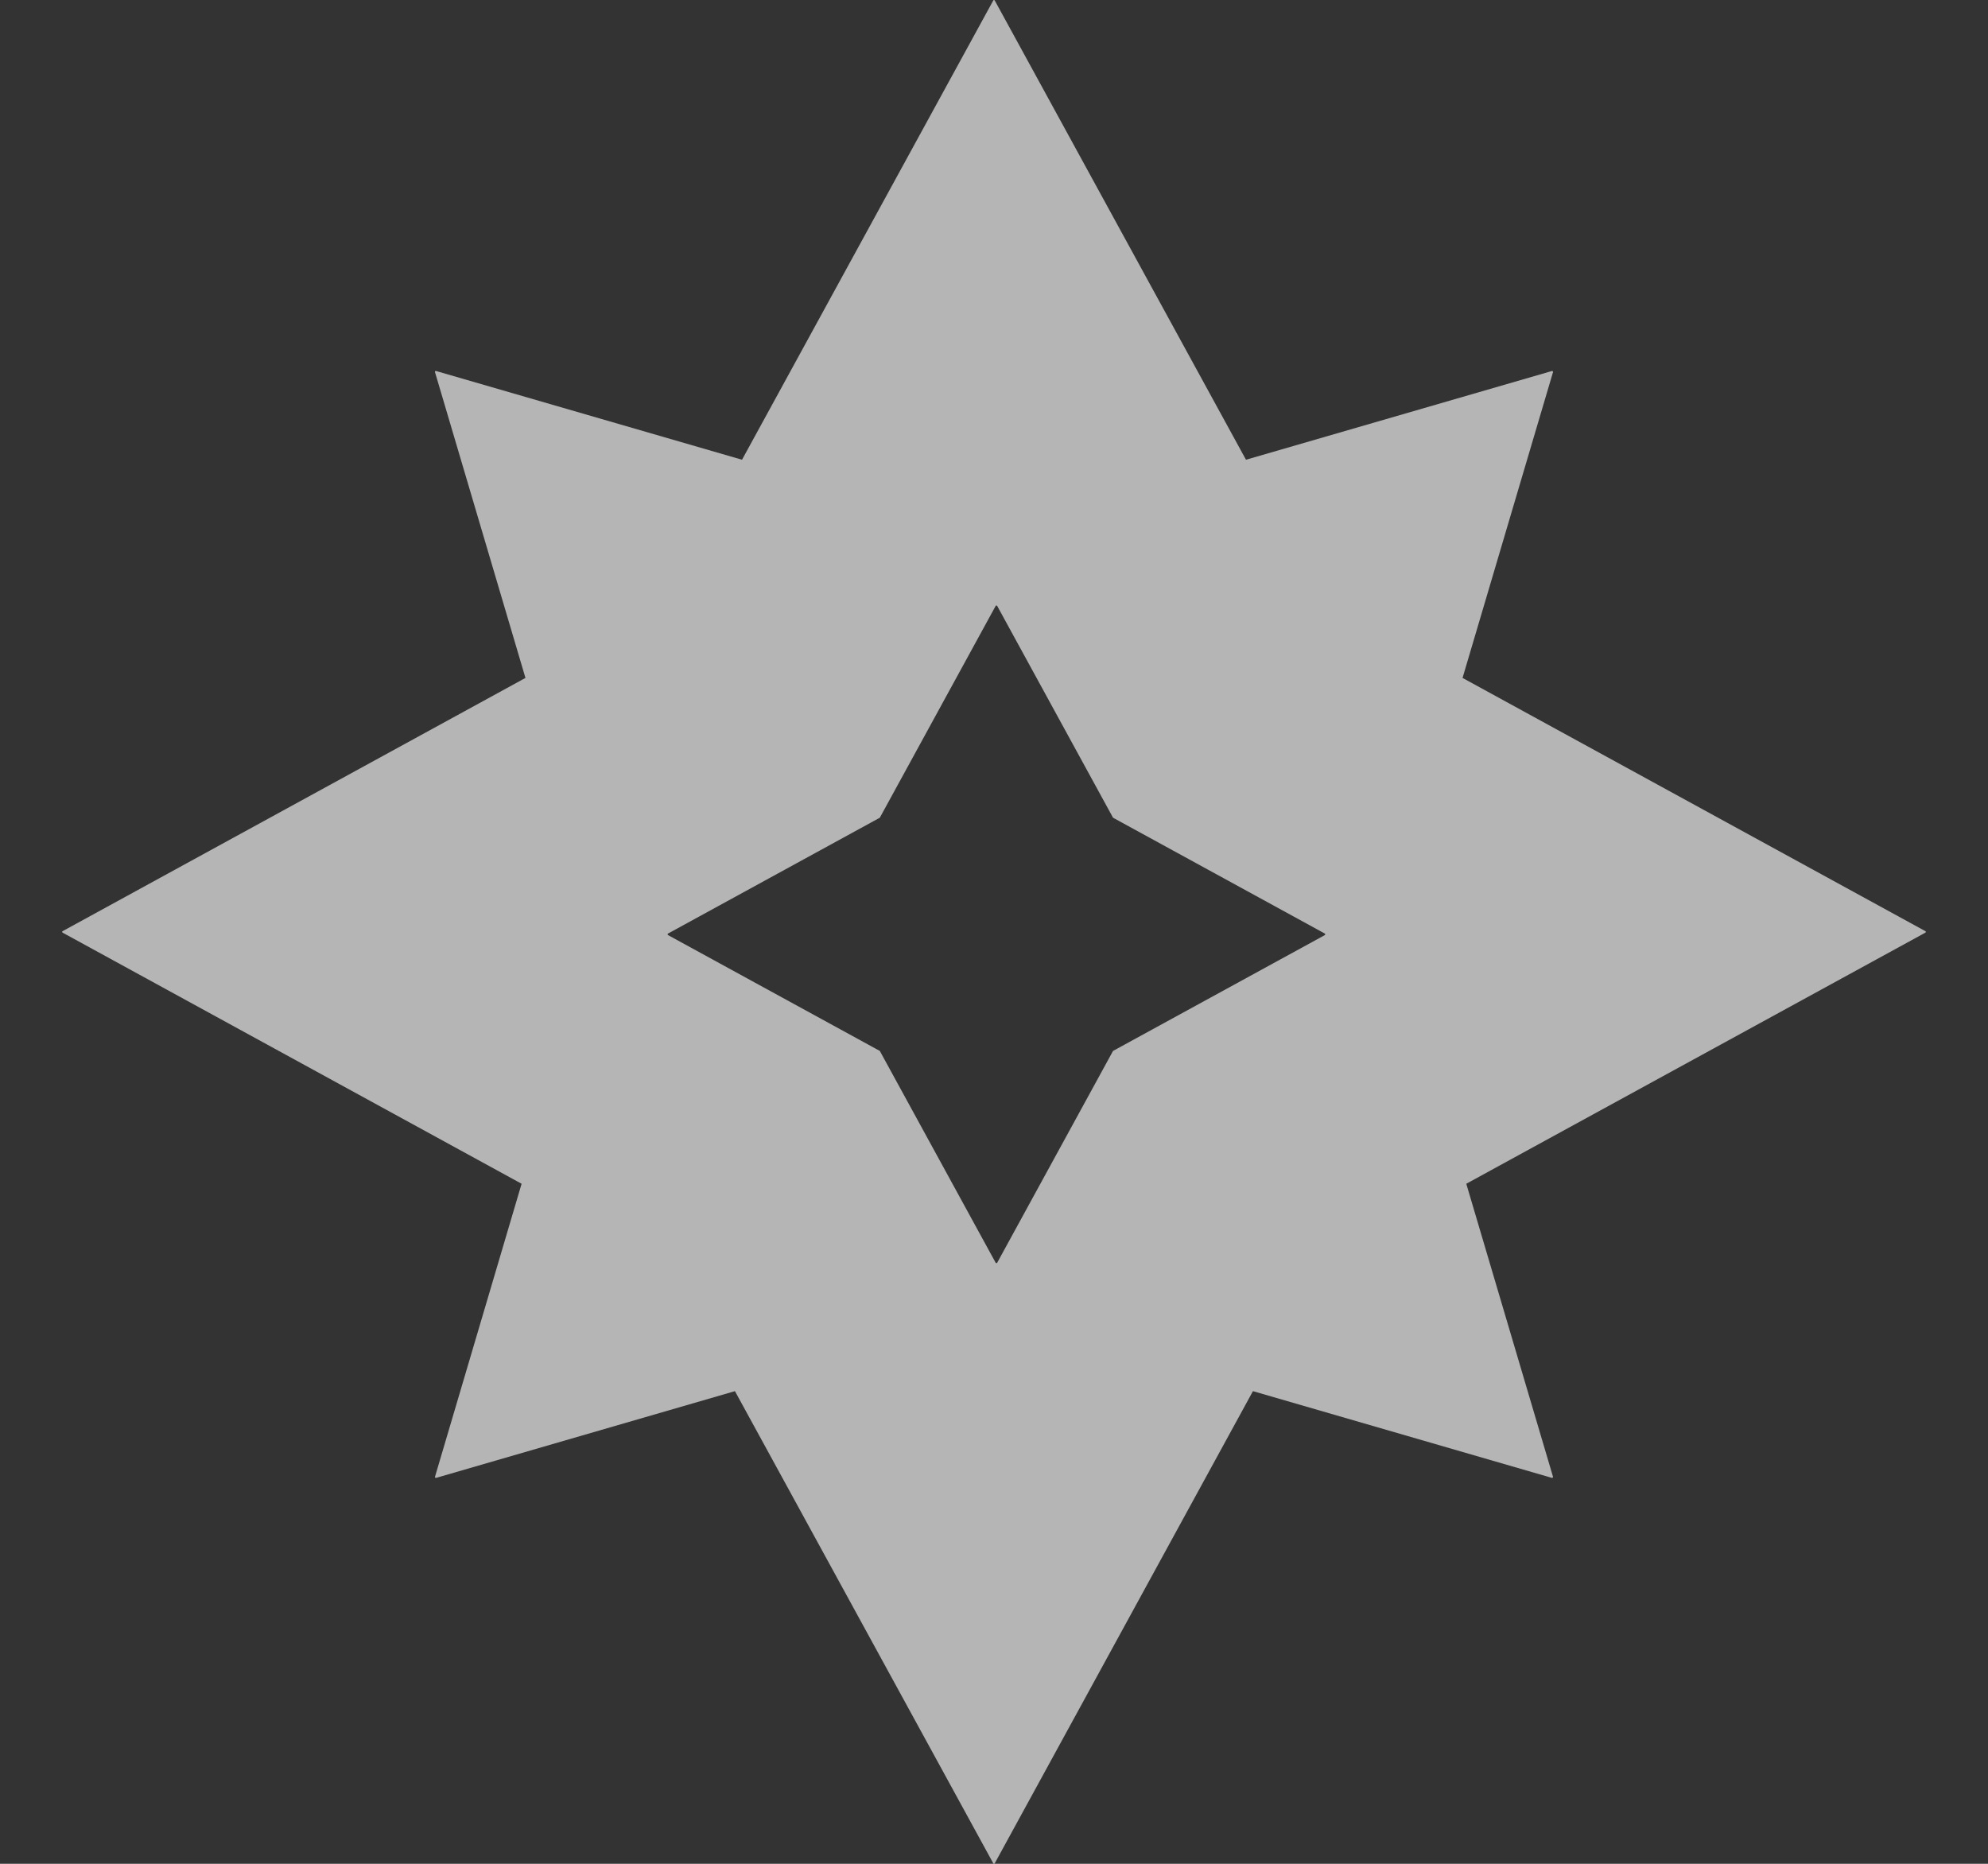 <svg width="16" height="15" viewBox="0 0 16 15" fill="none" xmlns="http://www.w3.org/2000/svg">
<rect x="0" y="0" width="16" height="15" fill="#333333" stroke="none"/>
<g clip-path="url(#clip0_16_110)">
<path fill-rule="evenodd" clip-rule="evenodd" d="M3.51 11.894L5.915 11.196L7.994 14.996C7.996 15.001 8.003 15.001 8.006 14.996L10.084 11.196L12.49 11.894C12.495 11.895 12.5 11.89 12.499 11.885L11.801 9.527L15.496 7.506C15.501 7.503 15.501 7.496 15.496 7.494L11.771 5.456L12.499 2.995C12.5 2.989 12.495 2.984 12.49 2.986L10.028 3.7L8.006 0.004C8.003 -0.001 7.996 -0.001 7.994 0.004L5.972 3.7L3.51 2.986C3.504 2.984 3.499 2.989 3.501 2.995L4.229 5.456L0.504 7.494C0.499 7.496 0.499 7.503 0.504 7.506L4.198 9.527L3.501 11.885C3.499 11.89 3.504 11.895 3.51 11.894ZM5.377 7.526L7.081 8.458L8.013 10.162C8.016 10.167 8.023 10.167 8.026 10.162L8.958 8.458L10.662 7.526C10.667 7.523 10.667 7.516 10.662 7.513L8.958 6.581L8.026 4.877C8.023 4.872 8.016 4.872 8.013 4.877L7.081 6.581L5.377 7.513C5.372 7.516 5.372 7.523 5.377 7.526Z" fill="white" fill-opacity="0.64"/>
</g>
<defs>
<clipPath id="clip0_16_110">
<rect width="15" height="15" fill="white" transform="translate(0.5)"/>
</clipPath>
</defs>
</svg>
